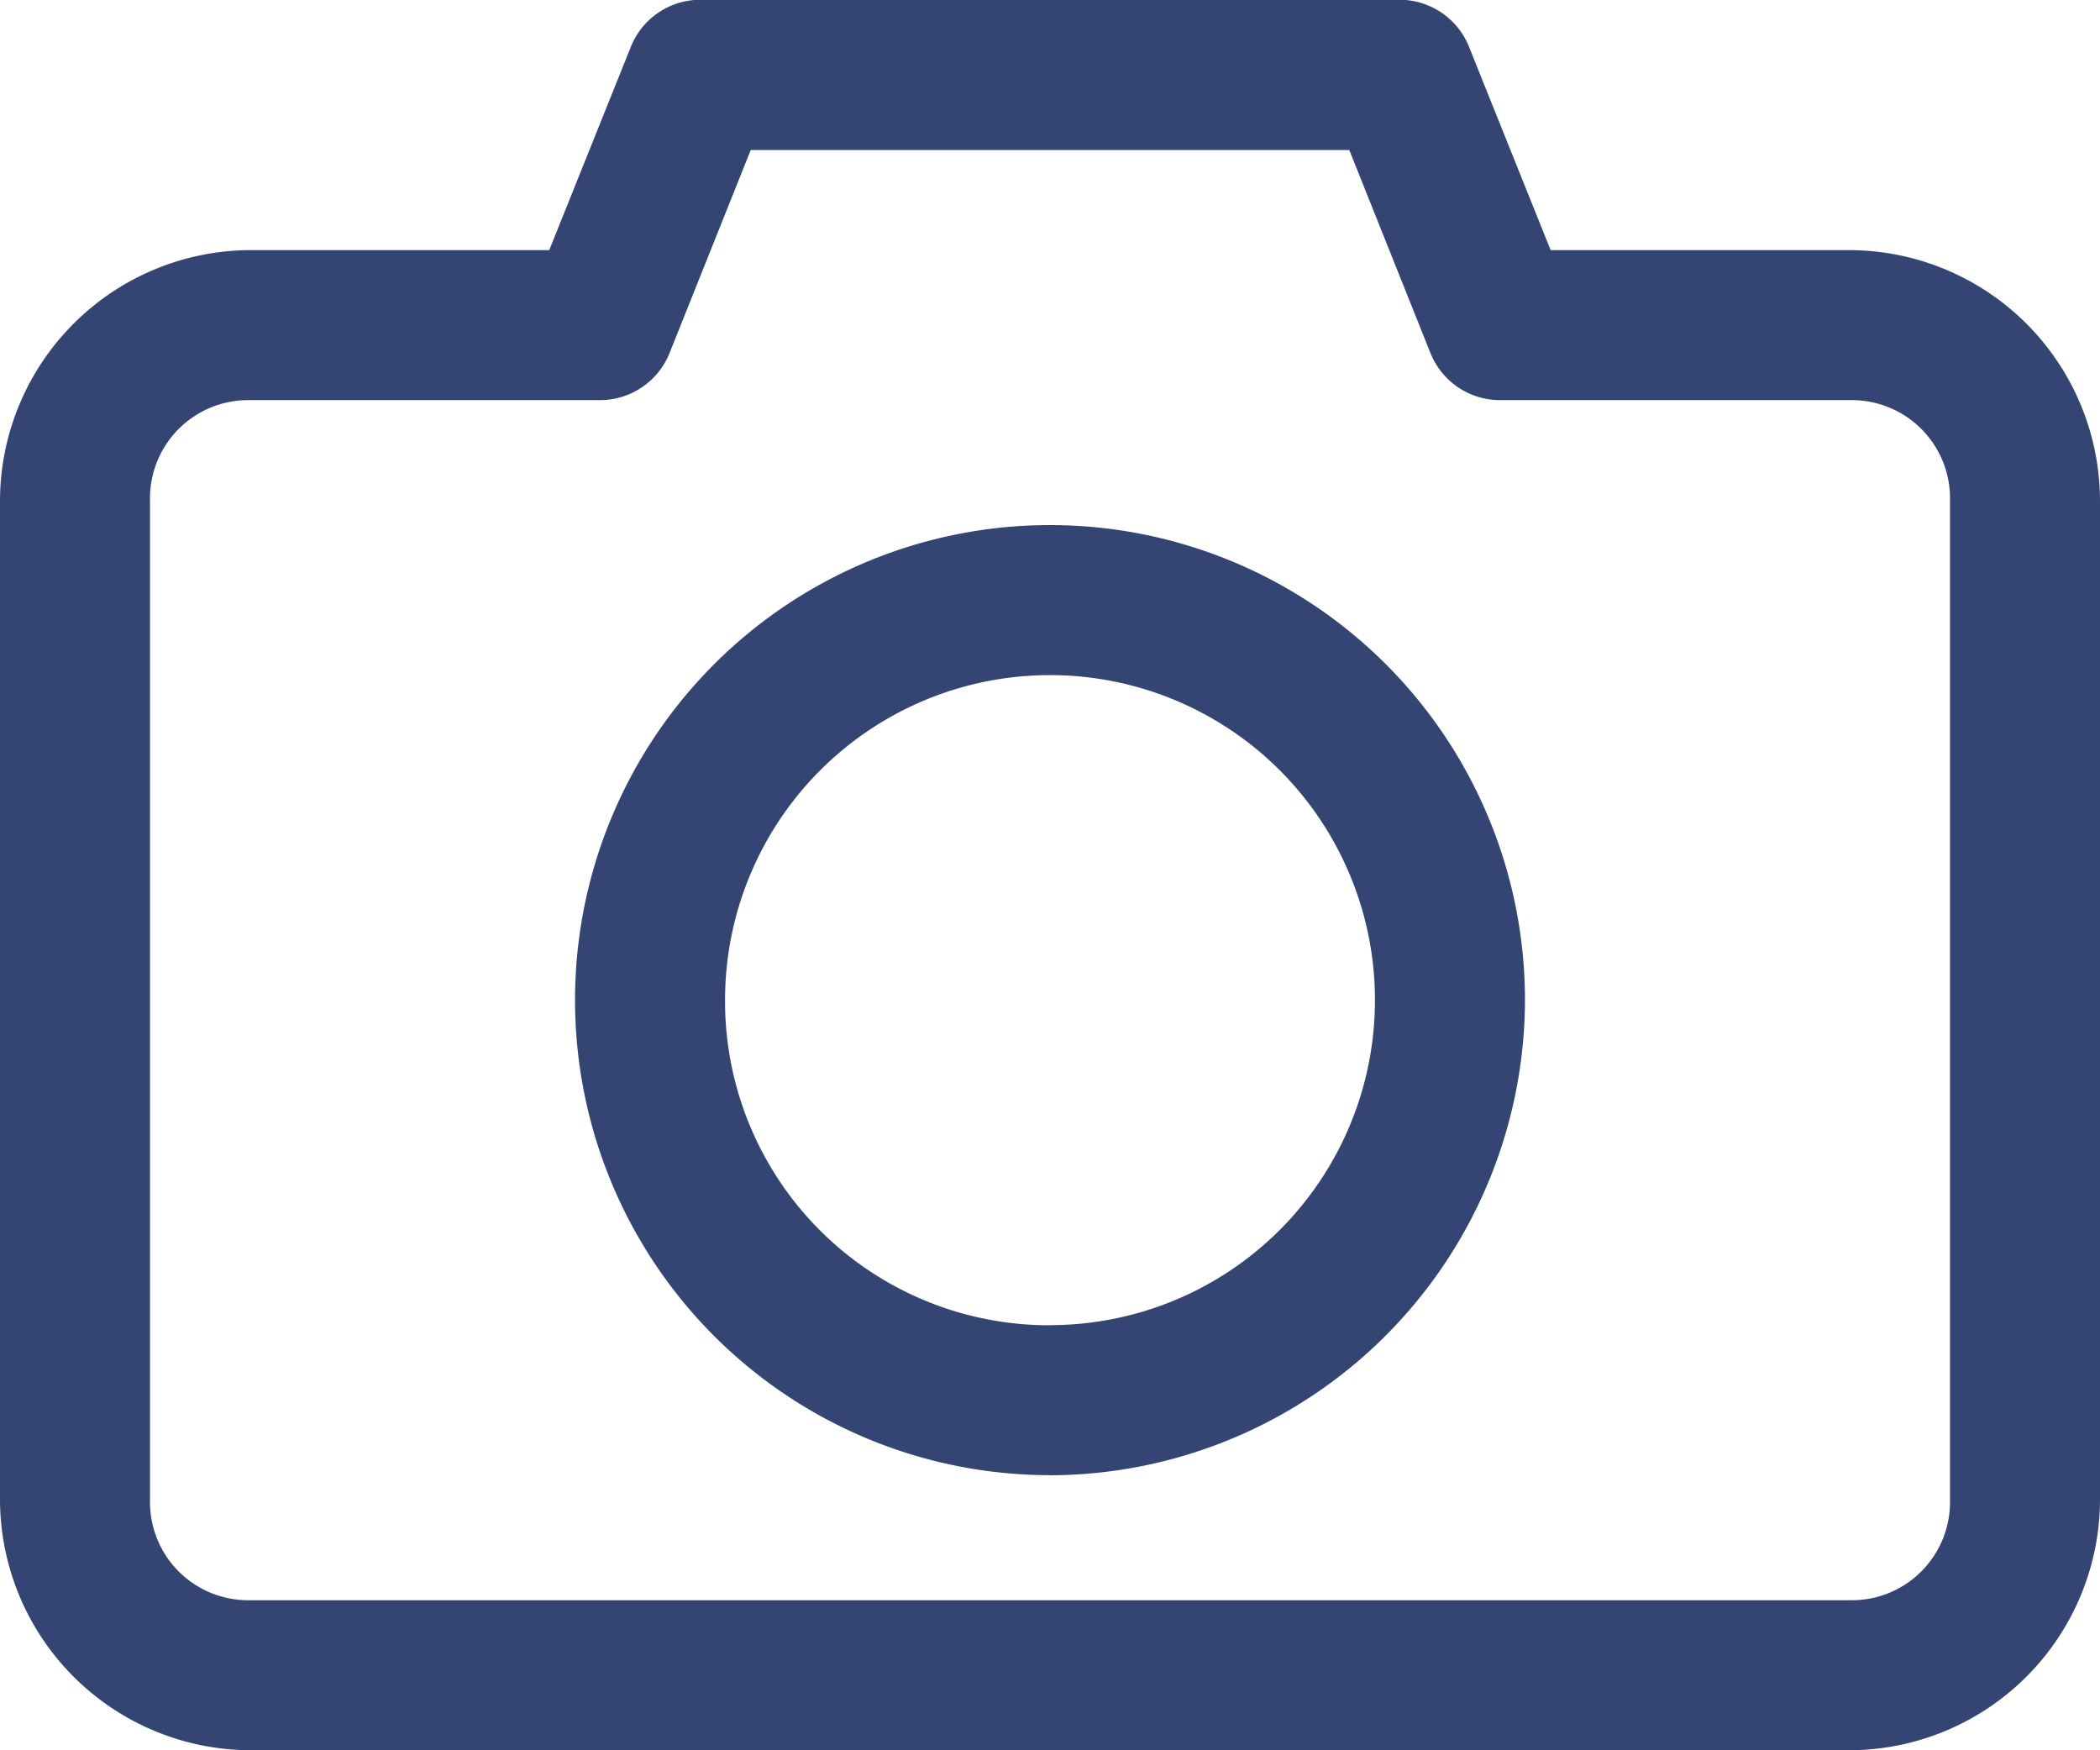 <svg xmlns="http://www.w3.org/2000/svg" width="17.5" height="14.583" viewBox="0 0 17.5 14.583"><defs><style>.a{fill:#344573;}</style></defs><path class="a" d="M10.083,29.583A2.093,2.093,0,0,1,8,27.5V19.167a2.093,2.093,0,0,1,2.083-2.083h2.494l.677-1.686a.624.624,0,0,1,.579-.4h5.833a.624.624,0,0,1,.579.4l.677,1.686h2.494A2.093,2.093,0,0,1,25.5,19.167V27.5a2.093,2.093,0,0,1-2.083,2.083Zm0-1.25H23.417a.818.818,0,0,0,.833-.833V19.167a.818.818,0,0,0-.833-.833H20.5a.625.625,0,0,1-.579-.391l-.677-1.693H14.256l-.677,1.693a.625.625,0,0,1-.579.391H10.083a.818.818,0,0,0-.833.833V27.5a.818.818,0,0,0,.833.833Zm6.667-1.042a3.958,3.958,0,1,1,3.958-3.958A3.968,3.968,0,0,1,16.75,27.292Zm0-1.25a2.708,2.708,0,1,0-2.708-2.708A2.7,2.7,0,0,0,16.75,26.042Z" transform="translate(-8 -15)"/></svg>